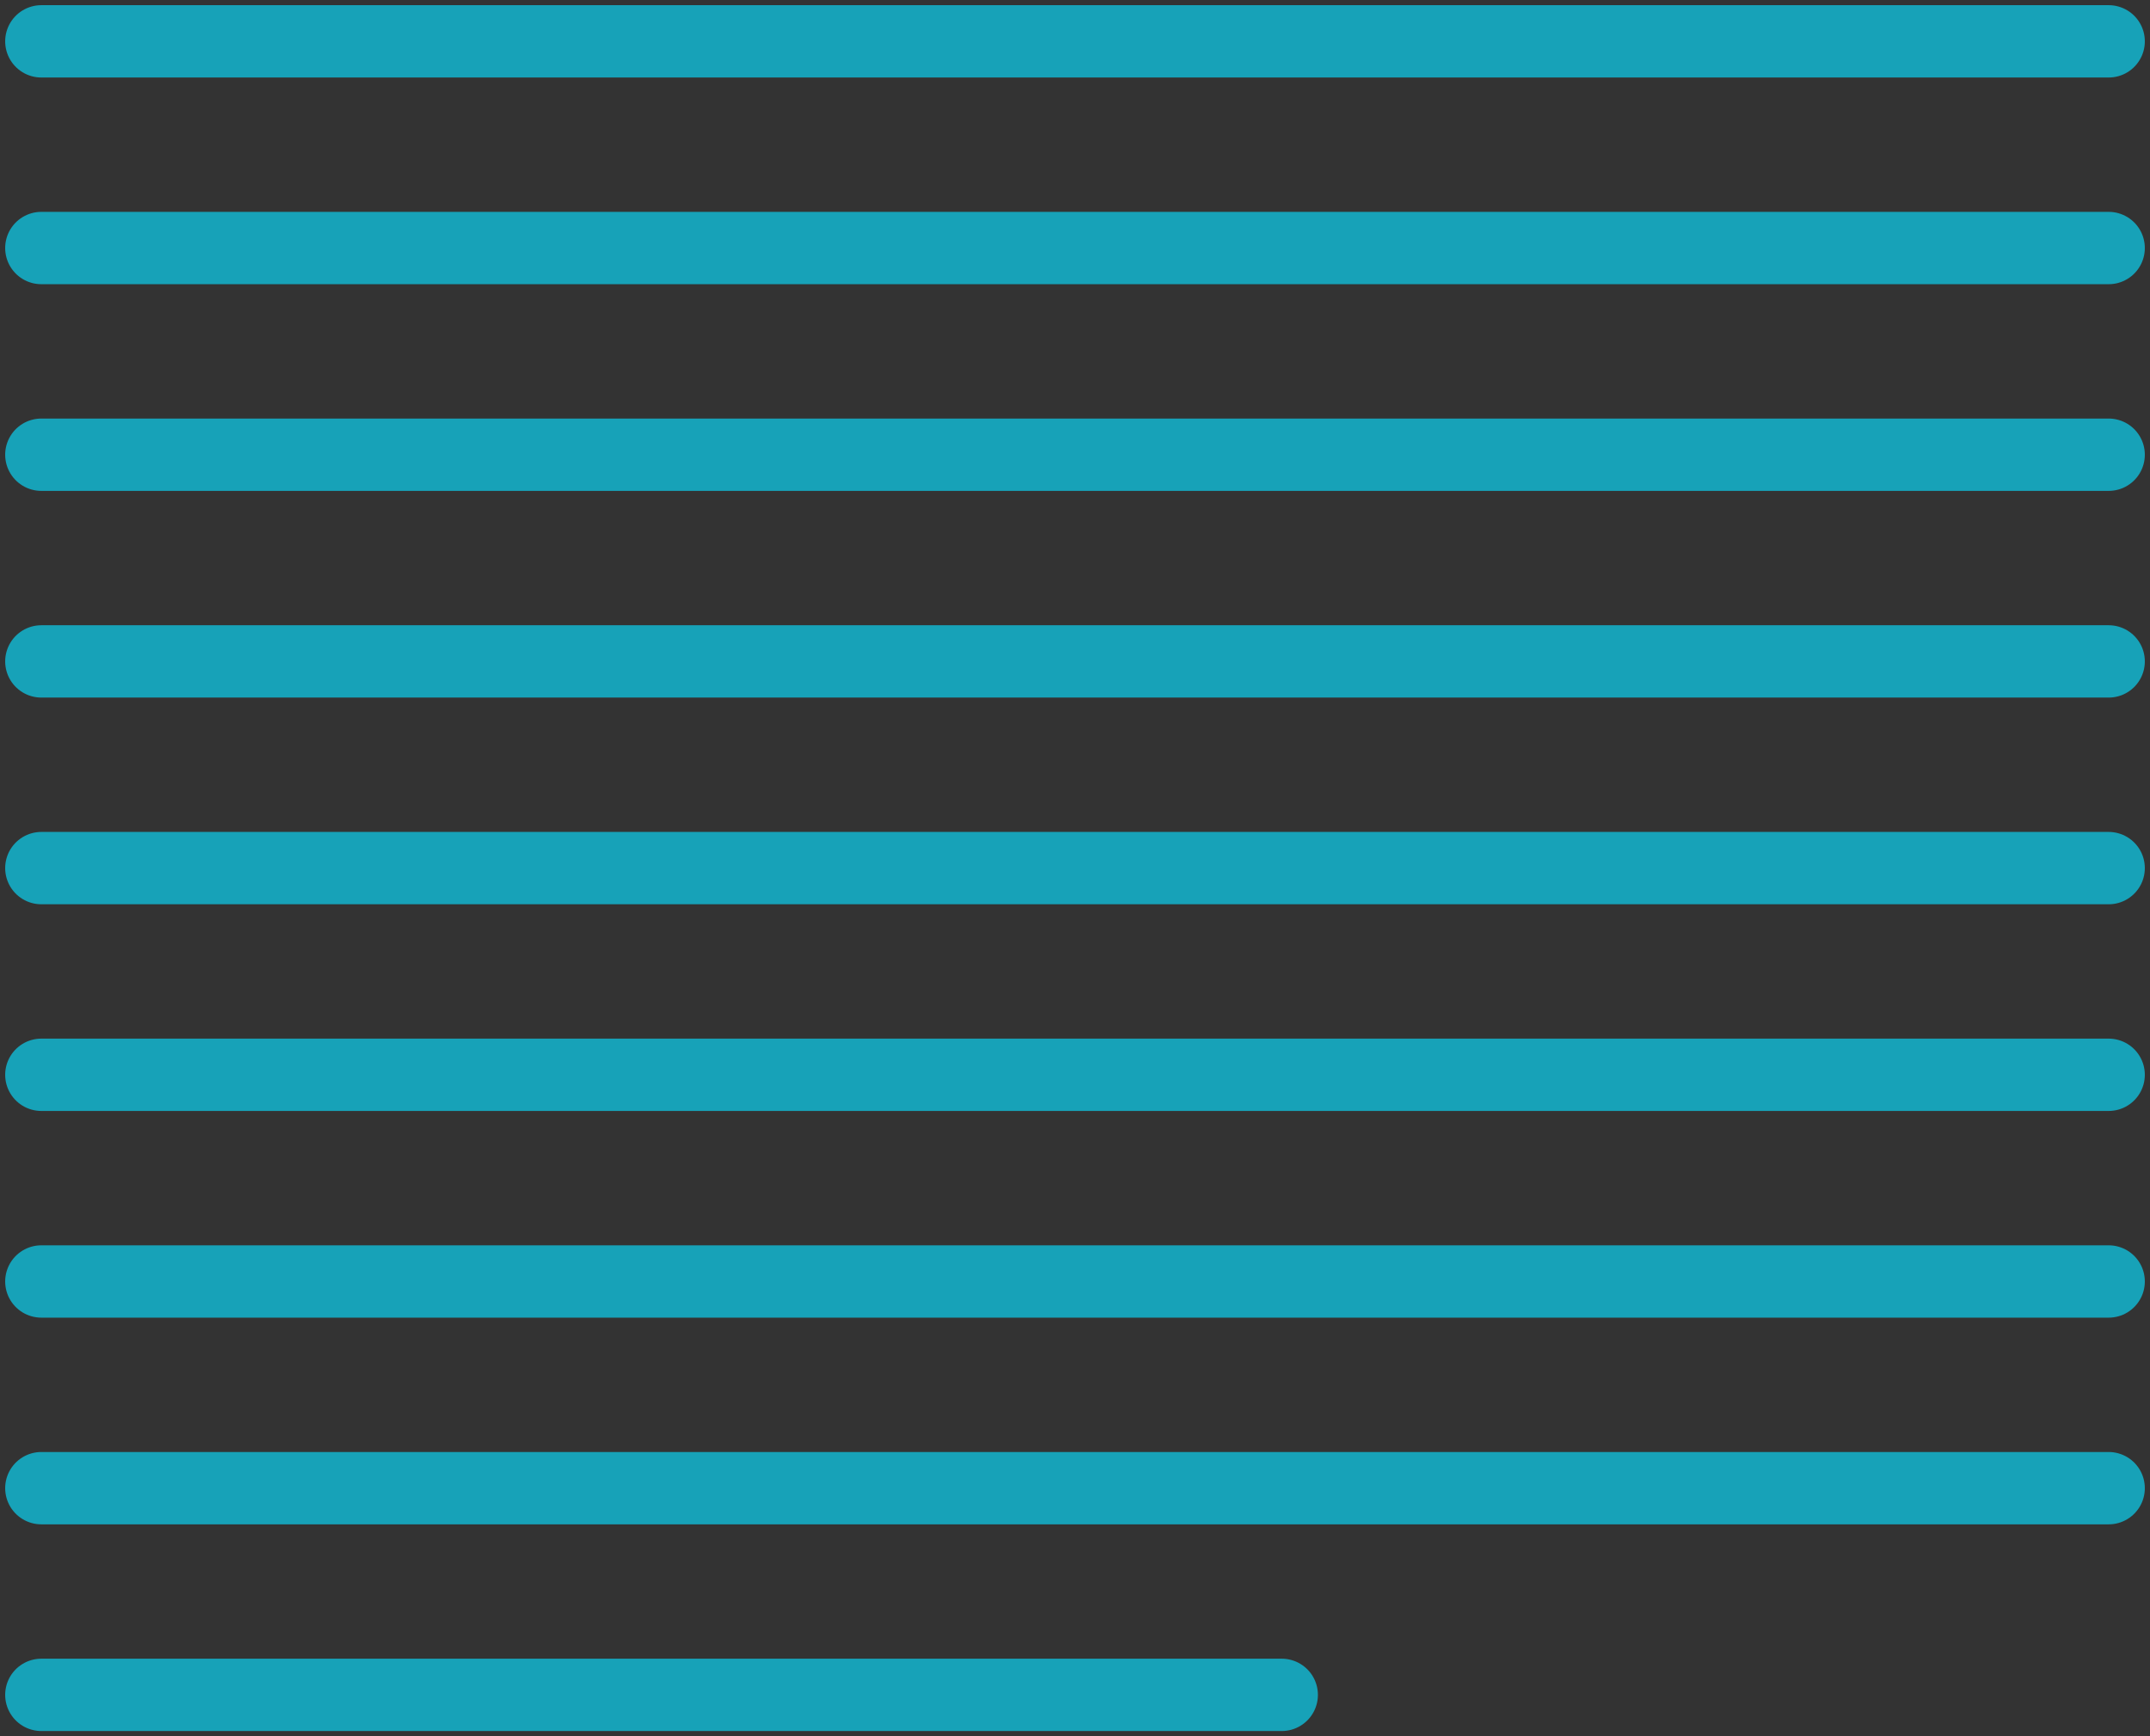 <?xml version="1.0" encoding="UTF-8"?>
<svg width="104px" height="84px" viewBox="0 0 104 84" version="1.1" xmlns="http://www.w3.org/2000/svg" xmlns:xlink="http://www.w3.org/1999/xlink">
    <rect x="0" y="0" width="104" height="84" fill="#333333" stroke="none"/>
    <!-- Generator: Sketch 46.2 (44496) - http://www.bohemiancoding.com/sketch -->
    <title>layouts-40</title>
    <desc>Created with Sketch.</desc>
    <defs></defs>
    <g id="ALL" stroke="none" stroke-width="1" fill="none" fill-rule="evenodd" stroke-linecap="round" stroke-linejoin="round">
        <g id="Primary" transform="translate(-525, -24168)" stroke="#17A2B8" stroke-width="3.5" fill="#DBEEF1">
            <g id="Group-15" transform="translate(200, 200)">
                <g id="layouts-40" transform="translate(327, 23969)">
                    <path d="M0,1 L100,1" id="Layer-1"></path>
                    <path d="M0,81 L60,81" id="Layer-2"></path>
                    <path d="M0,71 L100,71" id="Layer-3"></path>
                    <path d="M0,61 L100,61" id="Layer-4"></path>
                    <path d="M0,51 L100,51" id="Layer-5"></path>
                    <path d="M0,41 L100,41" id="Layer-6"></path>
                    <path d="M0,31 L100,31" id="Layer-7"></path>
                    <path d="M0,21 L100,21" id="Layer-8"></path>
                    <path d="M0,11 L100,11" id="Layer-9"></path>
                </g>
            </g>
        </g>
    </g>
</svg>